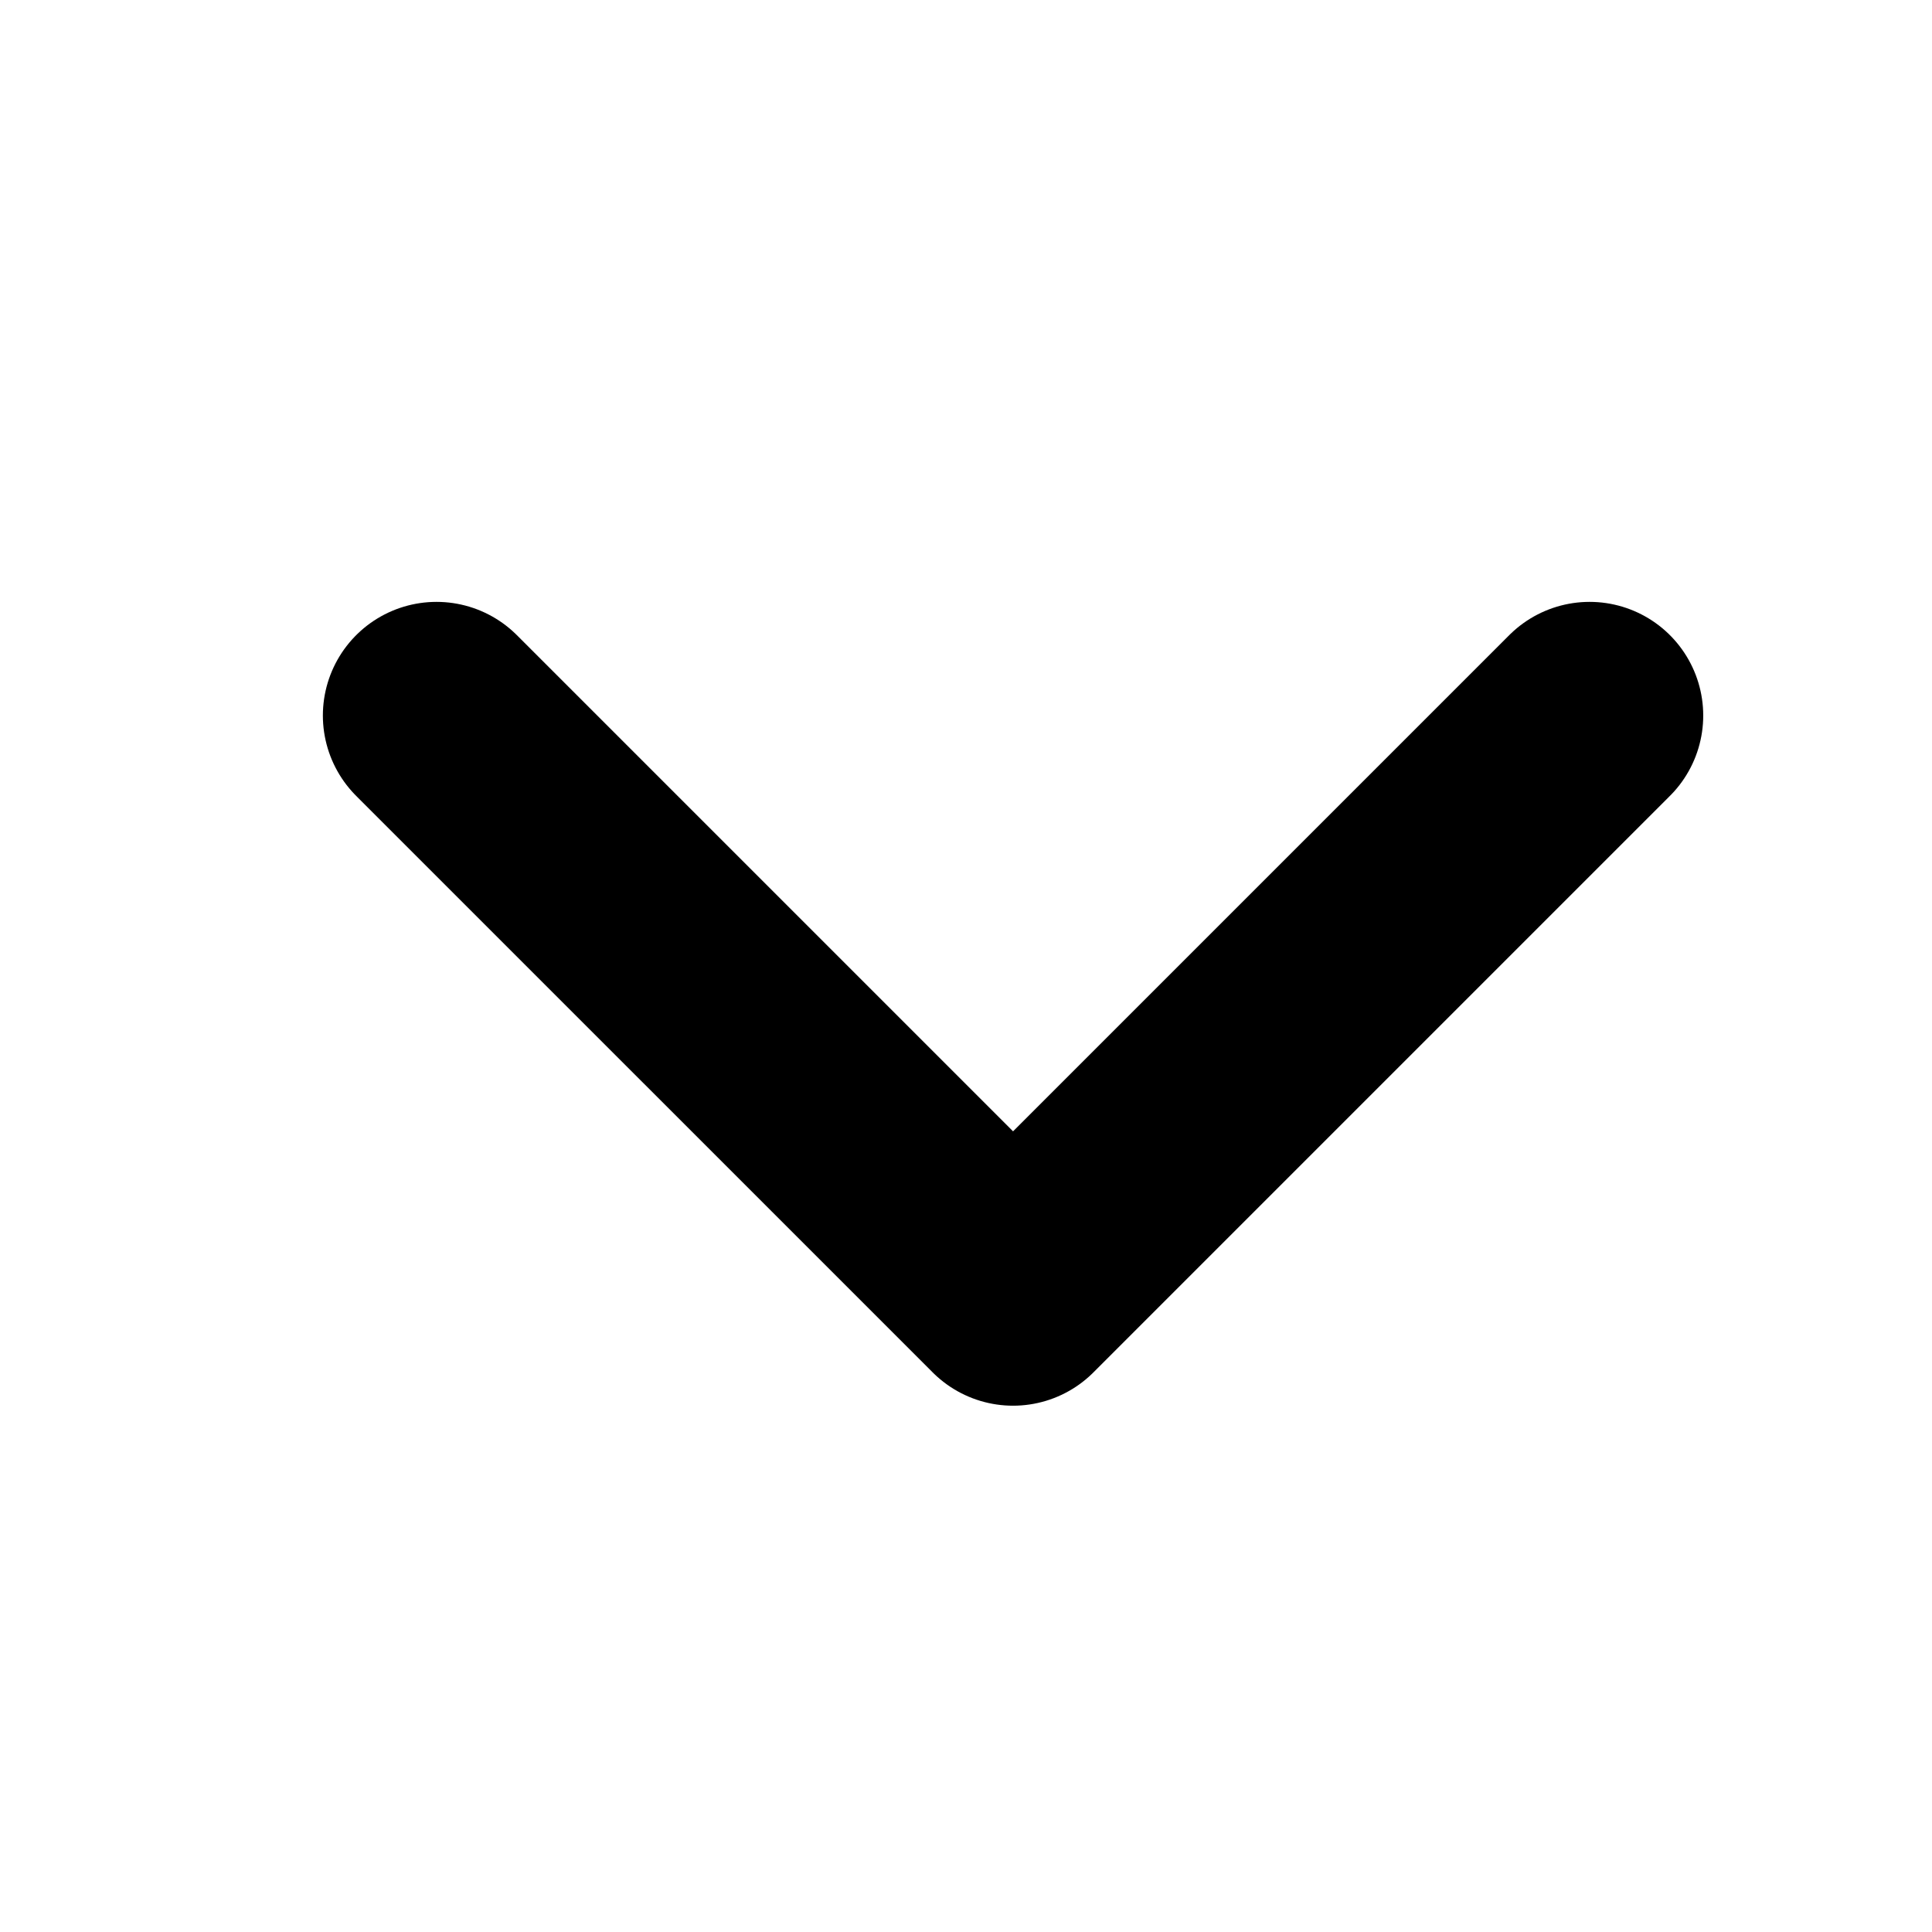 <svg width="17" height="17" viewBox="0 0 17 17" fill="none" xmlns="http://www.w3.org/2000/svg">
<g clip-path="url(#clip0_3_50709)">
<g clip-path="url(#clip1_3_50709)">
<path d="M3.841 6.296L8.914 11.369L13.987 6.296" stroke="black" stroke-width="2" stroke-linecap="round" stroke-linejoin="round"/>
</g>
</g>
<defs>
<clipPath id="clip0_3_50709">
<rect width="16" height="16" fill="white" transform="translate(0.844 0.295)"/>
</clipPath>
<clipPath id="clip1_3_50709">
<rect width="16" height="16" fill="white" transform="translate(0.844 0.295)"/>
</clipPath>
</defs>
</svg>
